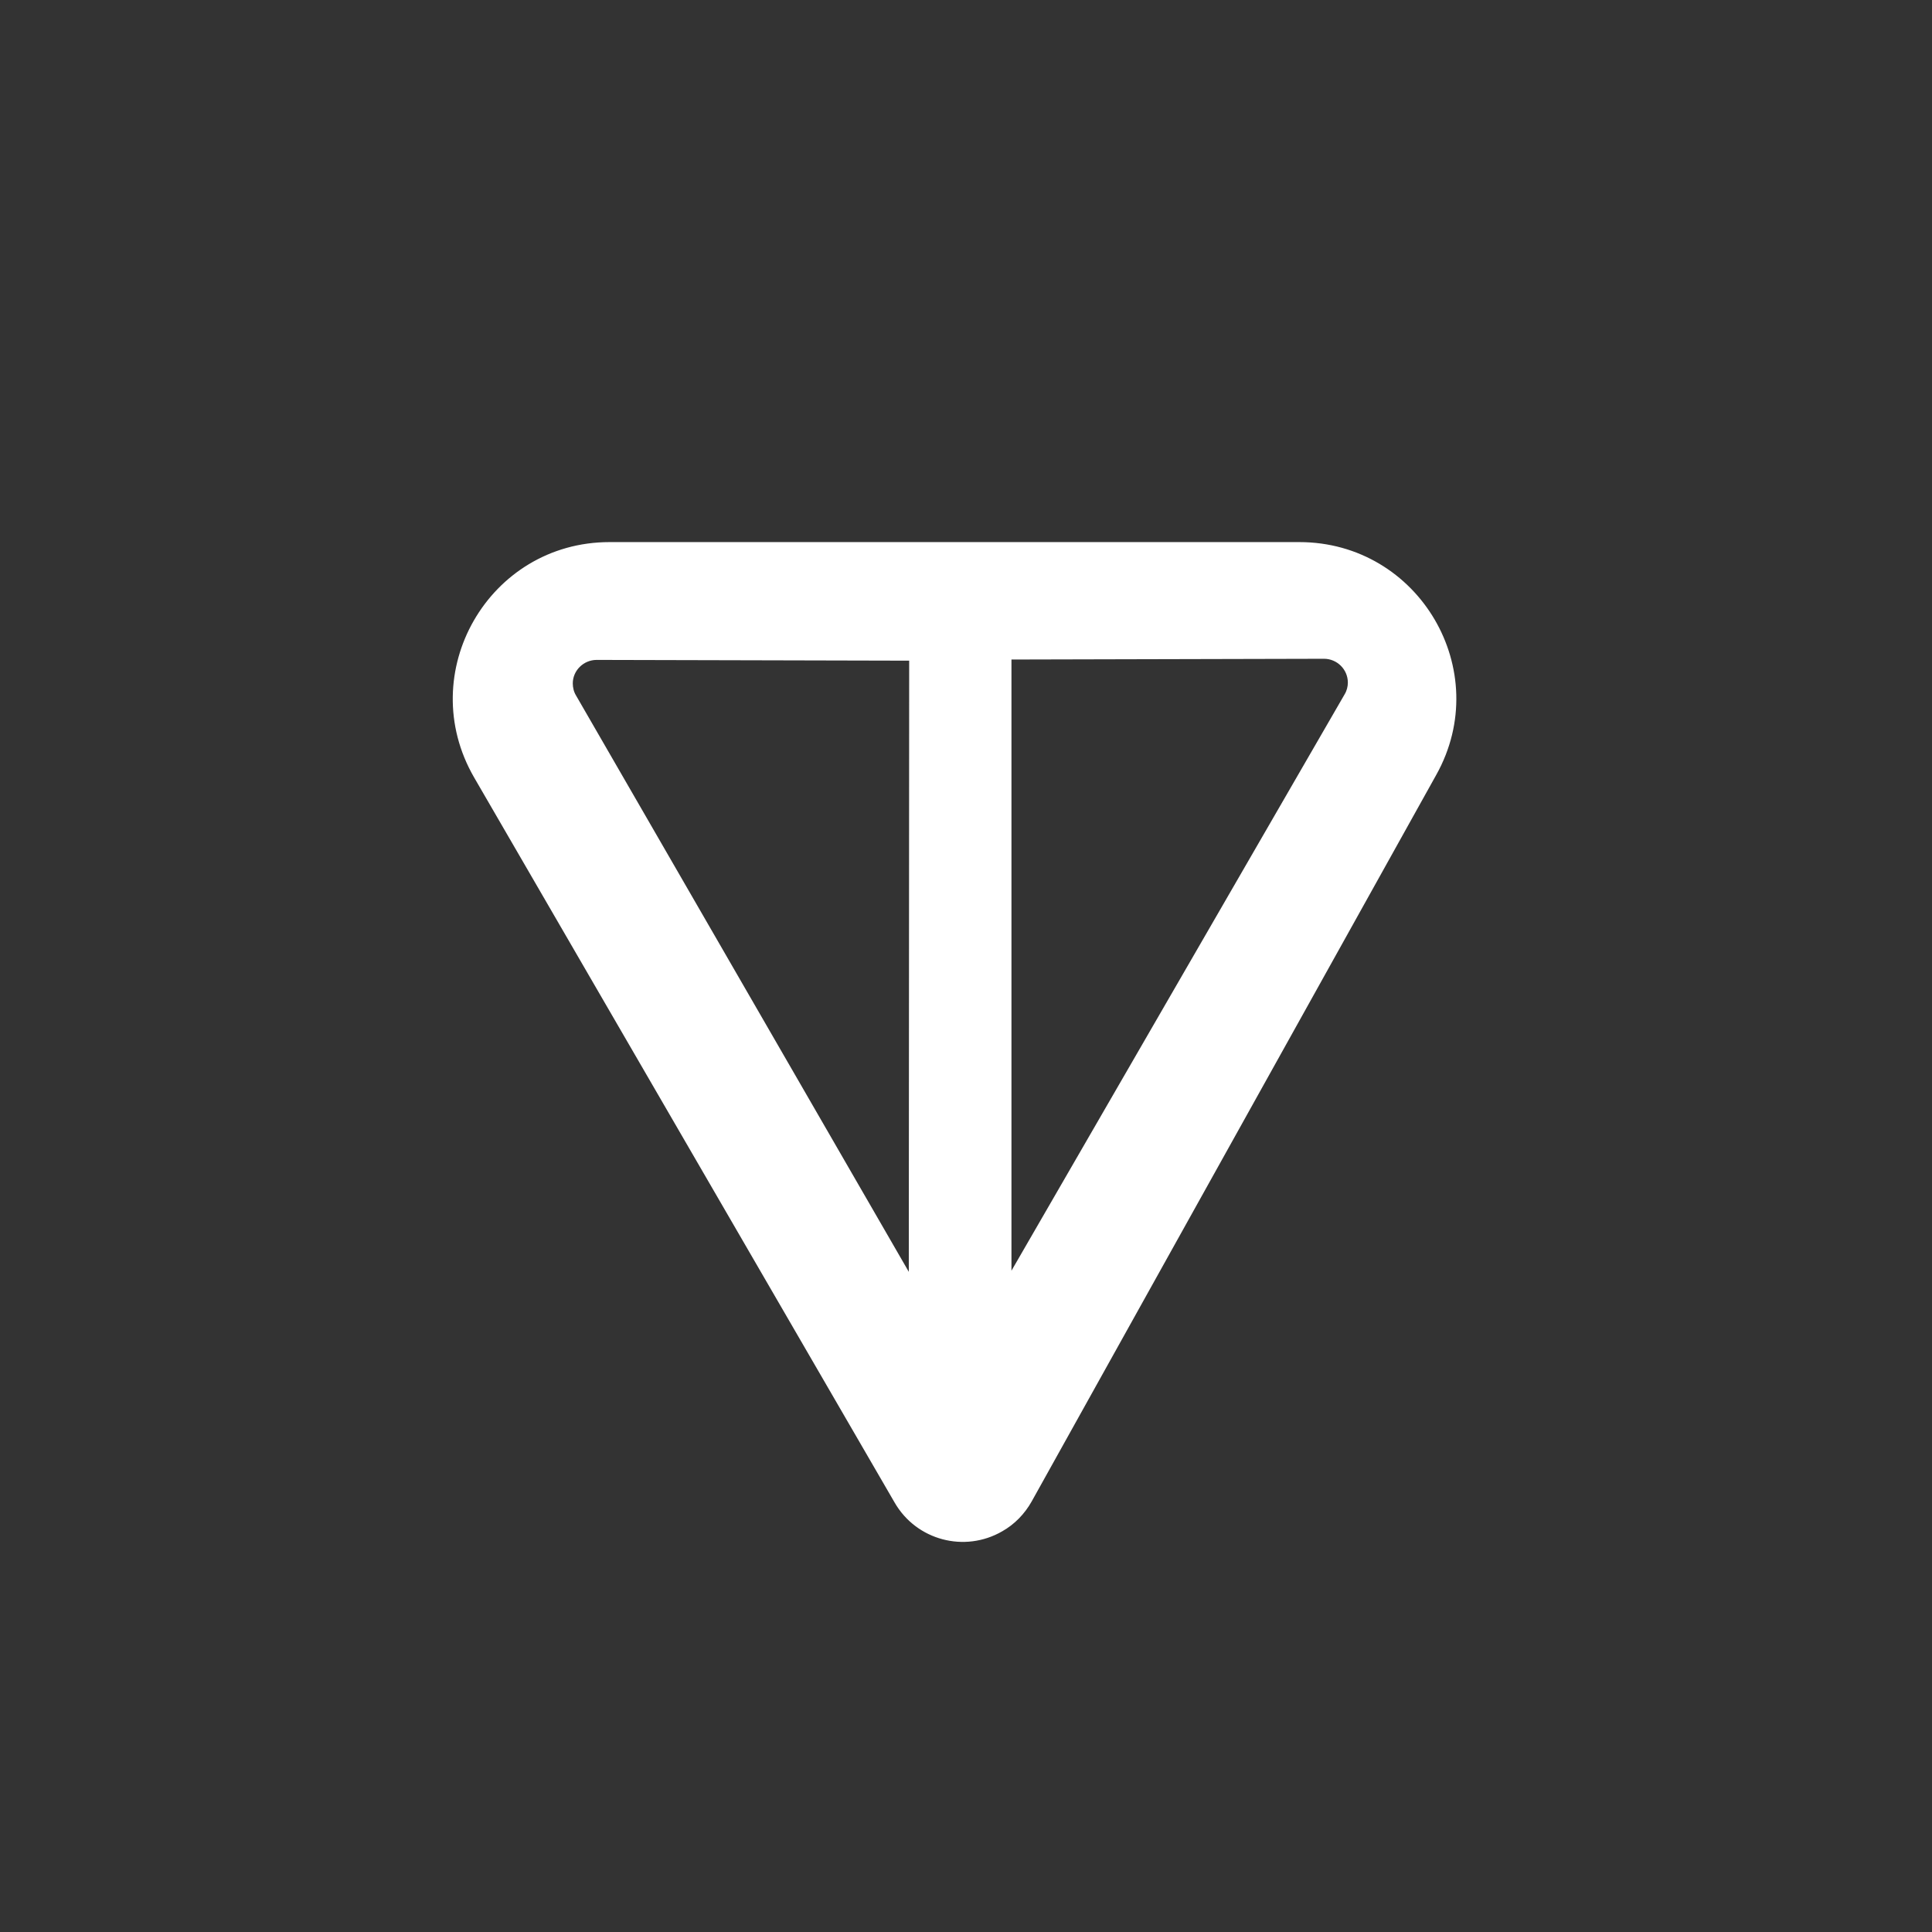 <?xml version="1.0" encoding="utf-8"?>
<!-- Generator: Adobe Illustrator 24.1.2, SVG Export Plug-In . SVG Version: 6.00 Build 0)  -->
<svg version="1.1" id="Слой_1" xmlns="http://www.w3.org/2000/svg" xmlns:xlink="http://www.w3.org/1999/xlink" x="0px" y="0px"
	 viewBox="0 0 510 510" style="enable-background:new 0 0 510 510;" xml:space="preserve">
<rect x="0" y="0" width="510" height="510" fill="#333333" stroke="none"/>
<style type="text/css">
	.st0{display:none;}
	.st1{display:inline;}
	.st2{fill:#272727;}
	.st3{fill:none;stroke:url(#SVGID_1_);stroke-width:6;stroke-miterlimit:10;}
	.st4{fill:none;stroke:#1A1A1A;stroke-miterlimit:10;}
	.st5{fill:#3D3D3D;}
	.st6{fill:none;stroke:#1A1A1A;stroke-width:3;stroke-miterlimit:10;}
	.st7{fill:#FFFFFF;stroke:#FFFFFF;stroke-miterlimit:10;}
</style>
<g id="Слой_2_1_" class="st0">
	<g class="st1">
		<circle class="st2" cx="255" cy="255" r="253.5"/>
		
			<radialGradient id="SVGID_1_" cx="255" cy="255.68" r="200.9" gradientTransform="matrix(1 0 0 -1 0 512)" gradientUnits="userSpaceOnUse">
			<stop  offset="0.97" style="stop-color:#000000"/>
			<stop  offset="1" style="stop-color:#1C0000"/>
		</radialGradient>
		<circle class="st3" cx="255" cy="256.3" r="197.9"/>
		<circle class="st4" cx="255" cy="255.7" r="195.3"/>
		<path class="st5" d="M123.3,50.5c-22,12.9-42.7,29-62.2,47.6c-23.4,22.1-40.3,50.8-49.8,87C-0.3,226.8-2.2,270,8.7,315.2
			c5.6,22.3,18.1,43.6,37.8,63.6c-15.7-27.1-25.3-54.1-27.8-80.8c-5.8-42.8-1.2-86.4,13.3-127.1C46.3,119.8,79.4,81.5,123.3,50.5z"
			/>
		<path class="st5" d="M75.6,99.5c20.5-22.3,42.4-41.8,66.1-57.8c14.9-10,31.2-17.6,48.4-22.6C242.5,4.1,295.3,5.9,348.7,28
			c48.2,26,84.9,59.9,108.1,103.3C426,86.6,390,53.5,345.7,38.6c-59.3-21.2-118-22.7-176.1-1.3C136.5,50.8,105.6,73,75.6,99.5z"/>
		<path class="st5" d="M174.9,67.7C123.1,92,86.1,128.7,65,178.9c-6.7,18.3-10.7,37.5-11.9,56.9C60.4,167,97.6,109.7,174.9,67.7z"/>
		<path class="st5" d="M161.7,83.6c-39.4,20.3-68.1,50.7-86,91.2C95.7,135.2,123.7,104.1,161.7,83.6z"/>
		<path class="st5" d="M75.6,374.8c49.3,67.3,112.9,99.1,190.6,95.3c60.3-5,112-28.1,152.2-75.5c-51.3,46.8-108.2,70.6-171.4,68.4
			C180.5,461,123.3,431.8,75.6,374.8z"/>
		<path class="st5" d="M118,406.6c79.5,65.1,164.4,71.5,254.9,16C288.3,471.6,203.4,472,118,406.6z"/>
		<path class="st5" d="M108.7,385.4c81.7,79.5,169.9,86.3,264.1,25.4C279.1,470,191.1,461.6,108.7,385.4z"/>
		<path class="st5" d="M231.8,54.5c93-8.3,163.4,30.8,209.2,121.8C398,88,330.2,44.1,231.8,54.5z"/>
		<path class="st5" d="M429.1,168.3c36.9,82.5,19.8,150.9-25.2,211.8C455.9,314.3,464.3,243.7,429.1,168.3z"/>
		<path class="st5" d="M389.4,414.5c72.7-79.2,89.1-166.5,49-262.1C486.7,246.9,474.1,334.7,389.4,414.5z"/>
		<circle class="st6" cx="255" cy="255" r="253.5"/>
	</g>
</g>
<g id="Слой_9">
	<g>
		<g>
			<path class="st7" d="M343,143.6H160.9c-31.5,0-51.1,34.1-35.3,61.4l111,191.4c5.6,9.7,18,13,27.7,7.4c3.2-1.8,5.8-4.5,7.6-7.7
				l106.8-191.8C393.9,177.1,374.2,143.6,343,143.6z M240.4,337.6l-88.8-153.8c-0.6-1-0.9-2.2-0.9-3.4c0-3.7,3.1-6.7,6.8-6.7l83,0.2
				L240.4,337.6z M355.4,183.5l-88.9,153.8V173.6l83-0.2c3.7,0,6.8,3,6.8,6.8C356.3,181.3,356,182.5,355.4,183.5z"/>
		</g>
	</g>
</g>
</svg>
